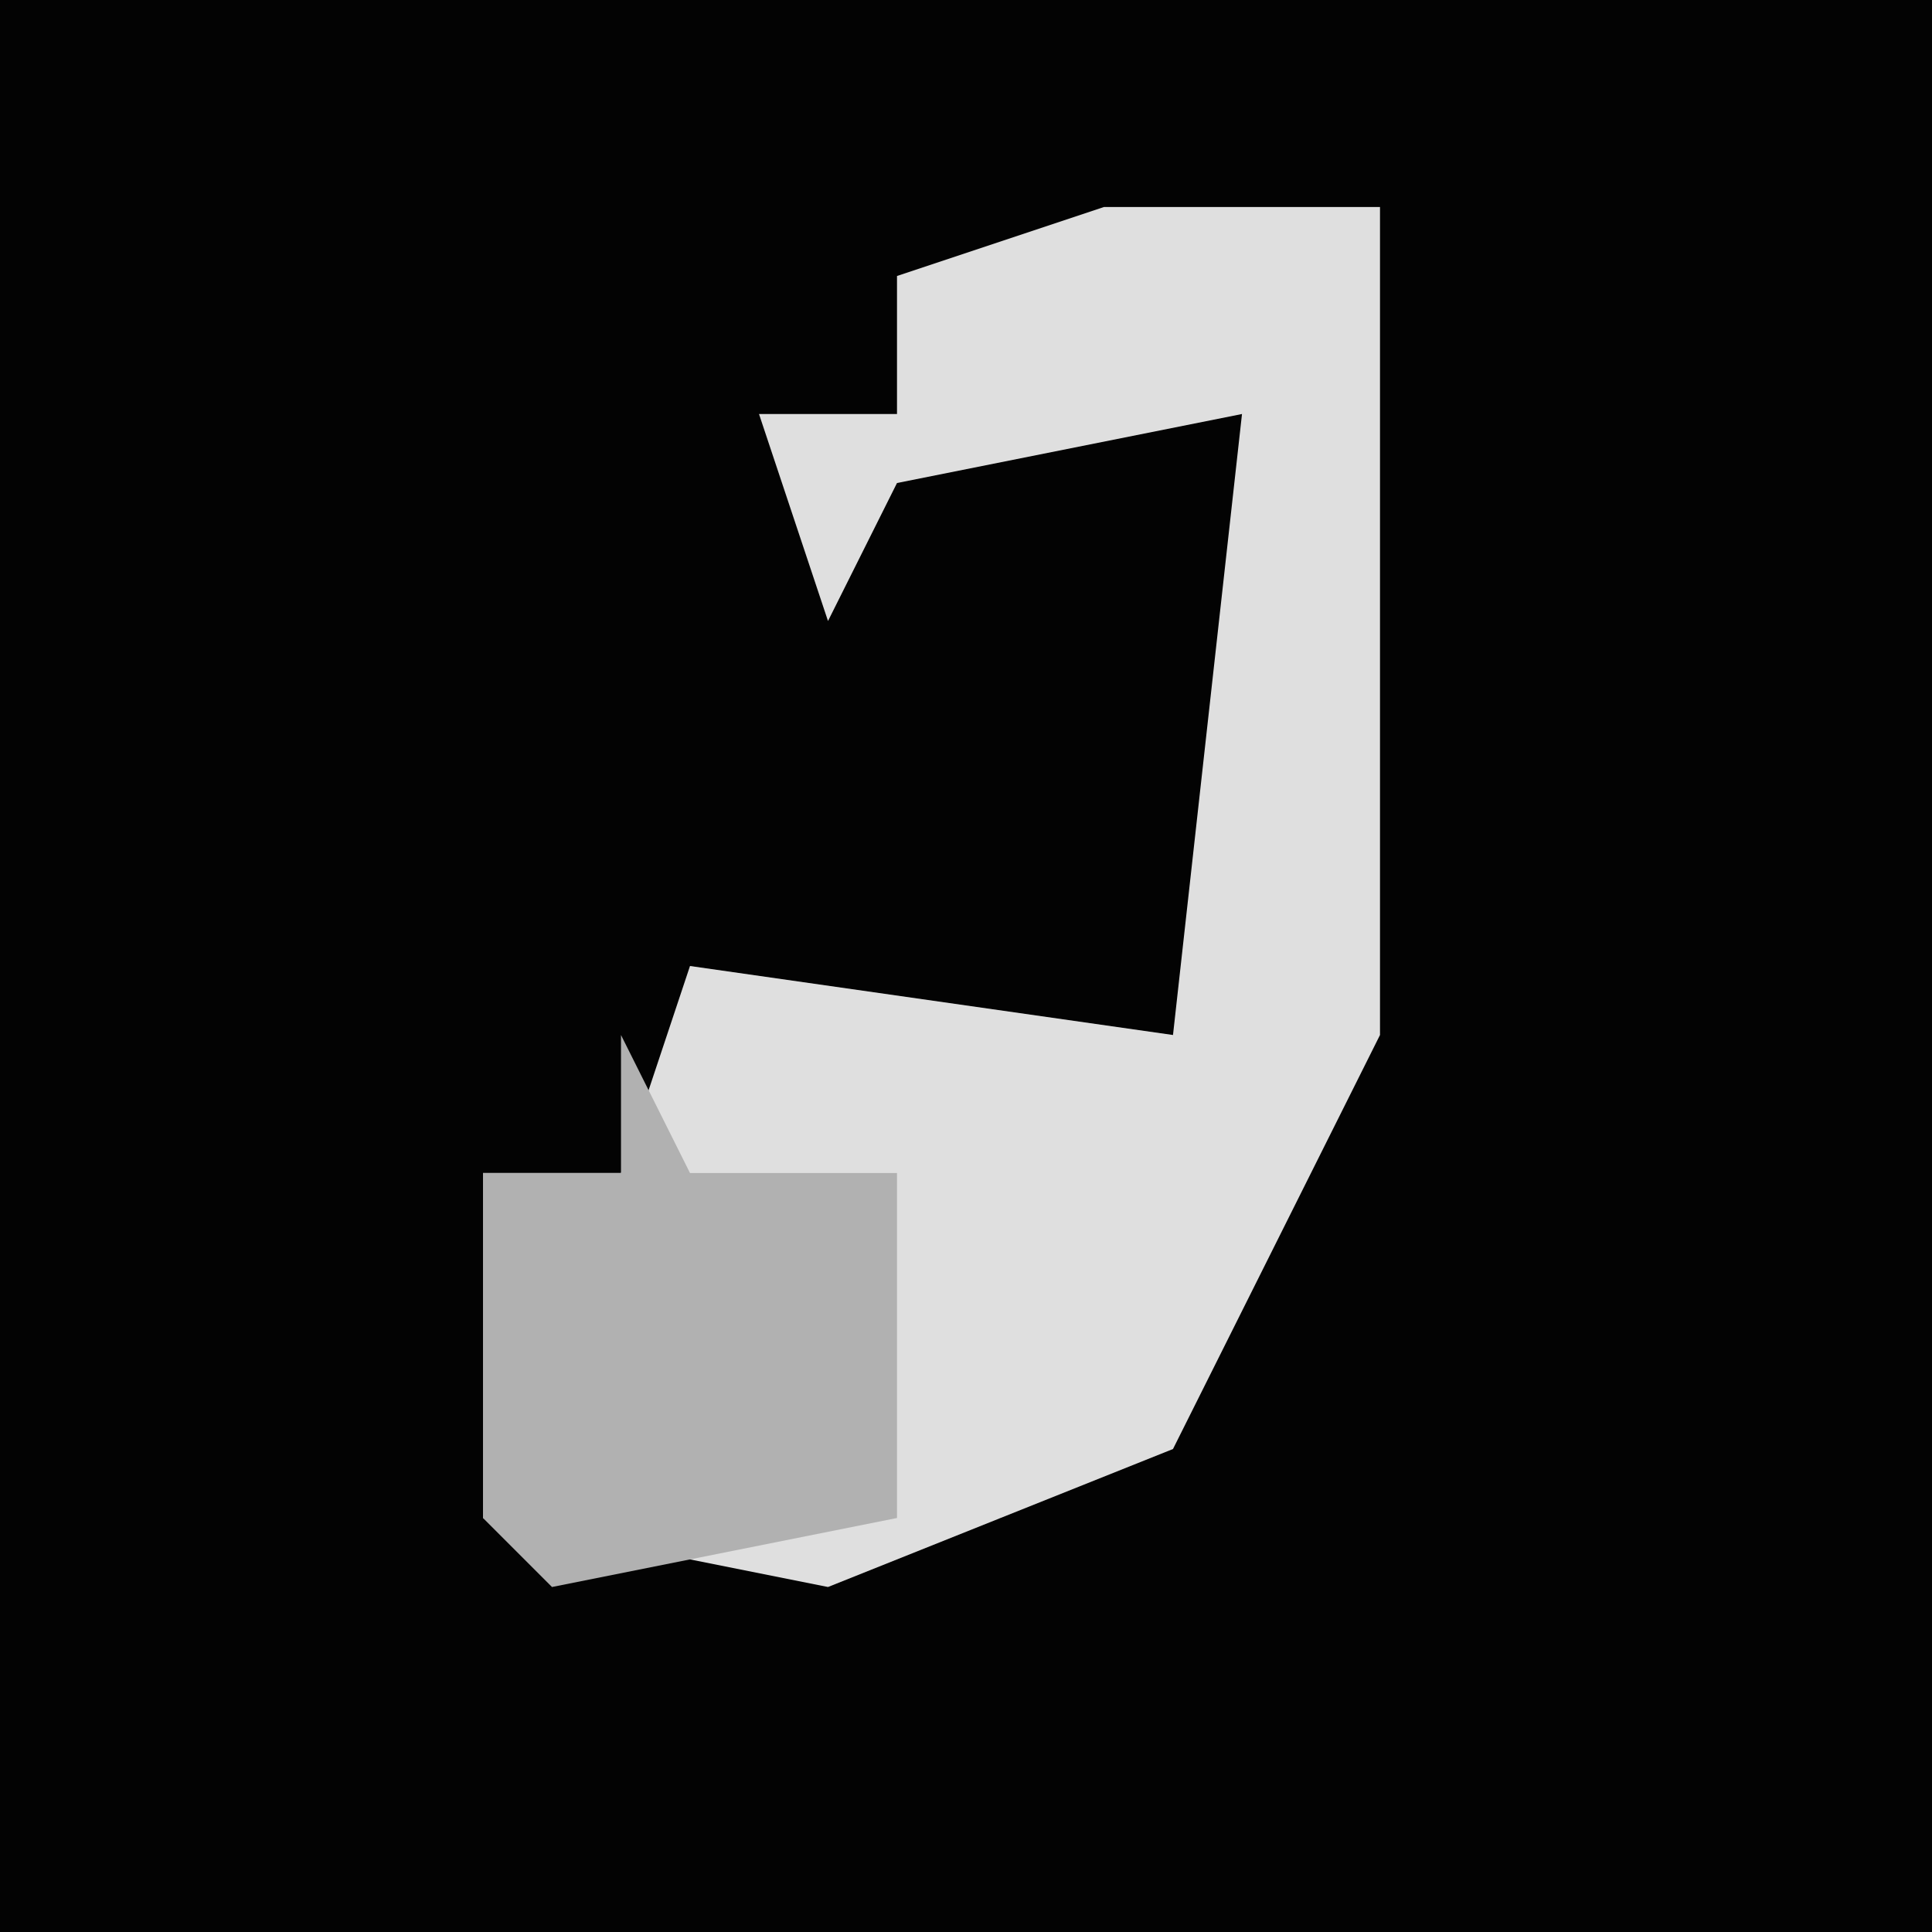 <?xml version="1.0" encoding="UTF-8"?>
<svg version="1.1" xmlns="http://www.w3.org/2000/svg" width="28" height="28">
<path d="M0,0 L28,0 L28,28 L0,28 Z " fill="#030303" transform="translate(0,0)"/>
<path d="M0,0 L4,0 L4,12 L1,18 L-4,20 L-9,19 L-9,14 L-7,14 L-6,11 L1,12 L2,3 L-3,4 L-4,6 L-5,3 L-3,3 L-3,1 Z " fill="#DFDFDF" transform="translate(16,3)"/>
<path d="M0,0 L1,2 L4,2 L4,7 L-1,8 L-2,7 L-2,2 L0,2 Z " fill="#B1B1B1" transform="translate(9,15)"/>
</svg>
